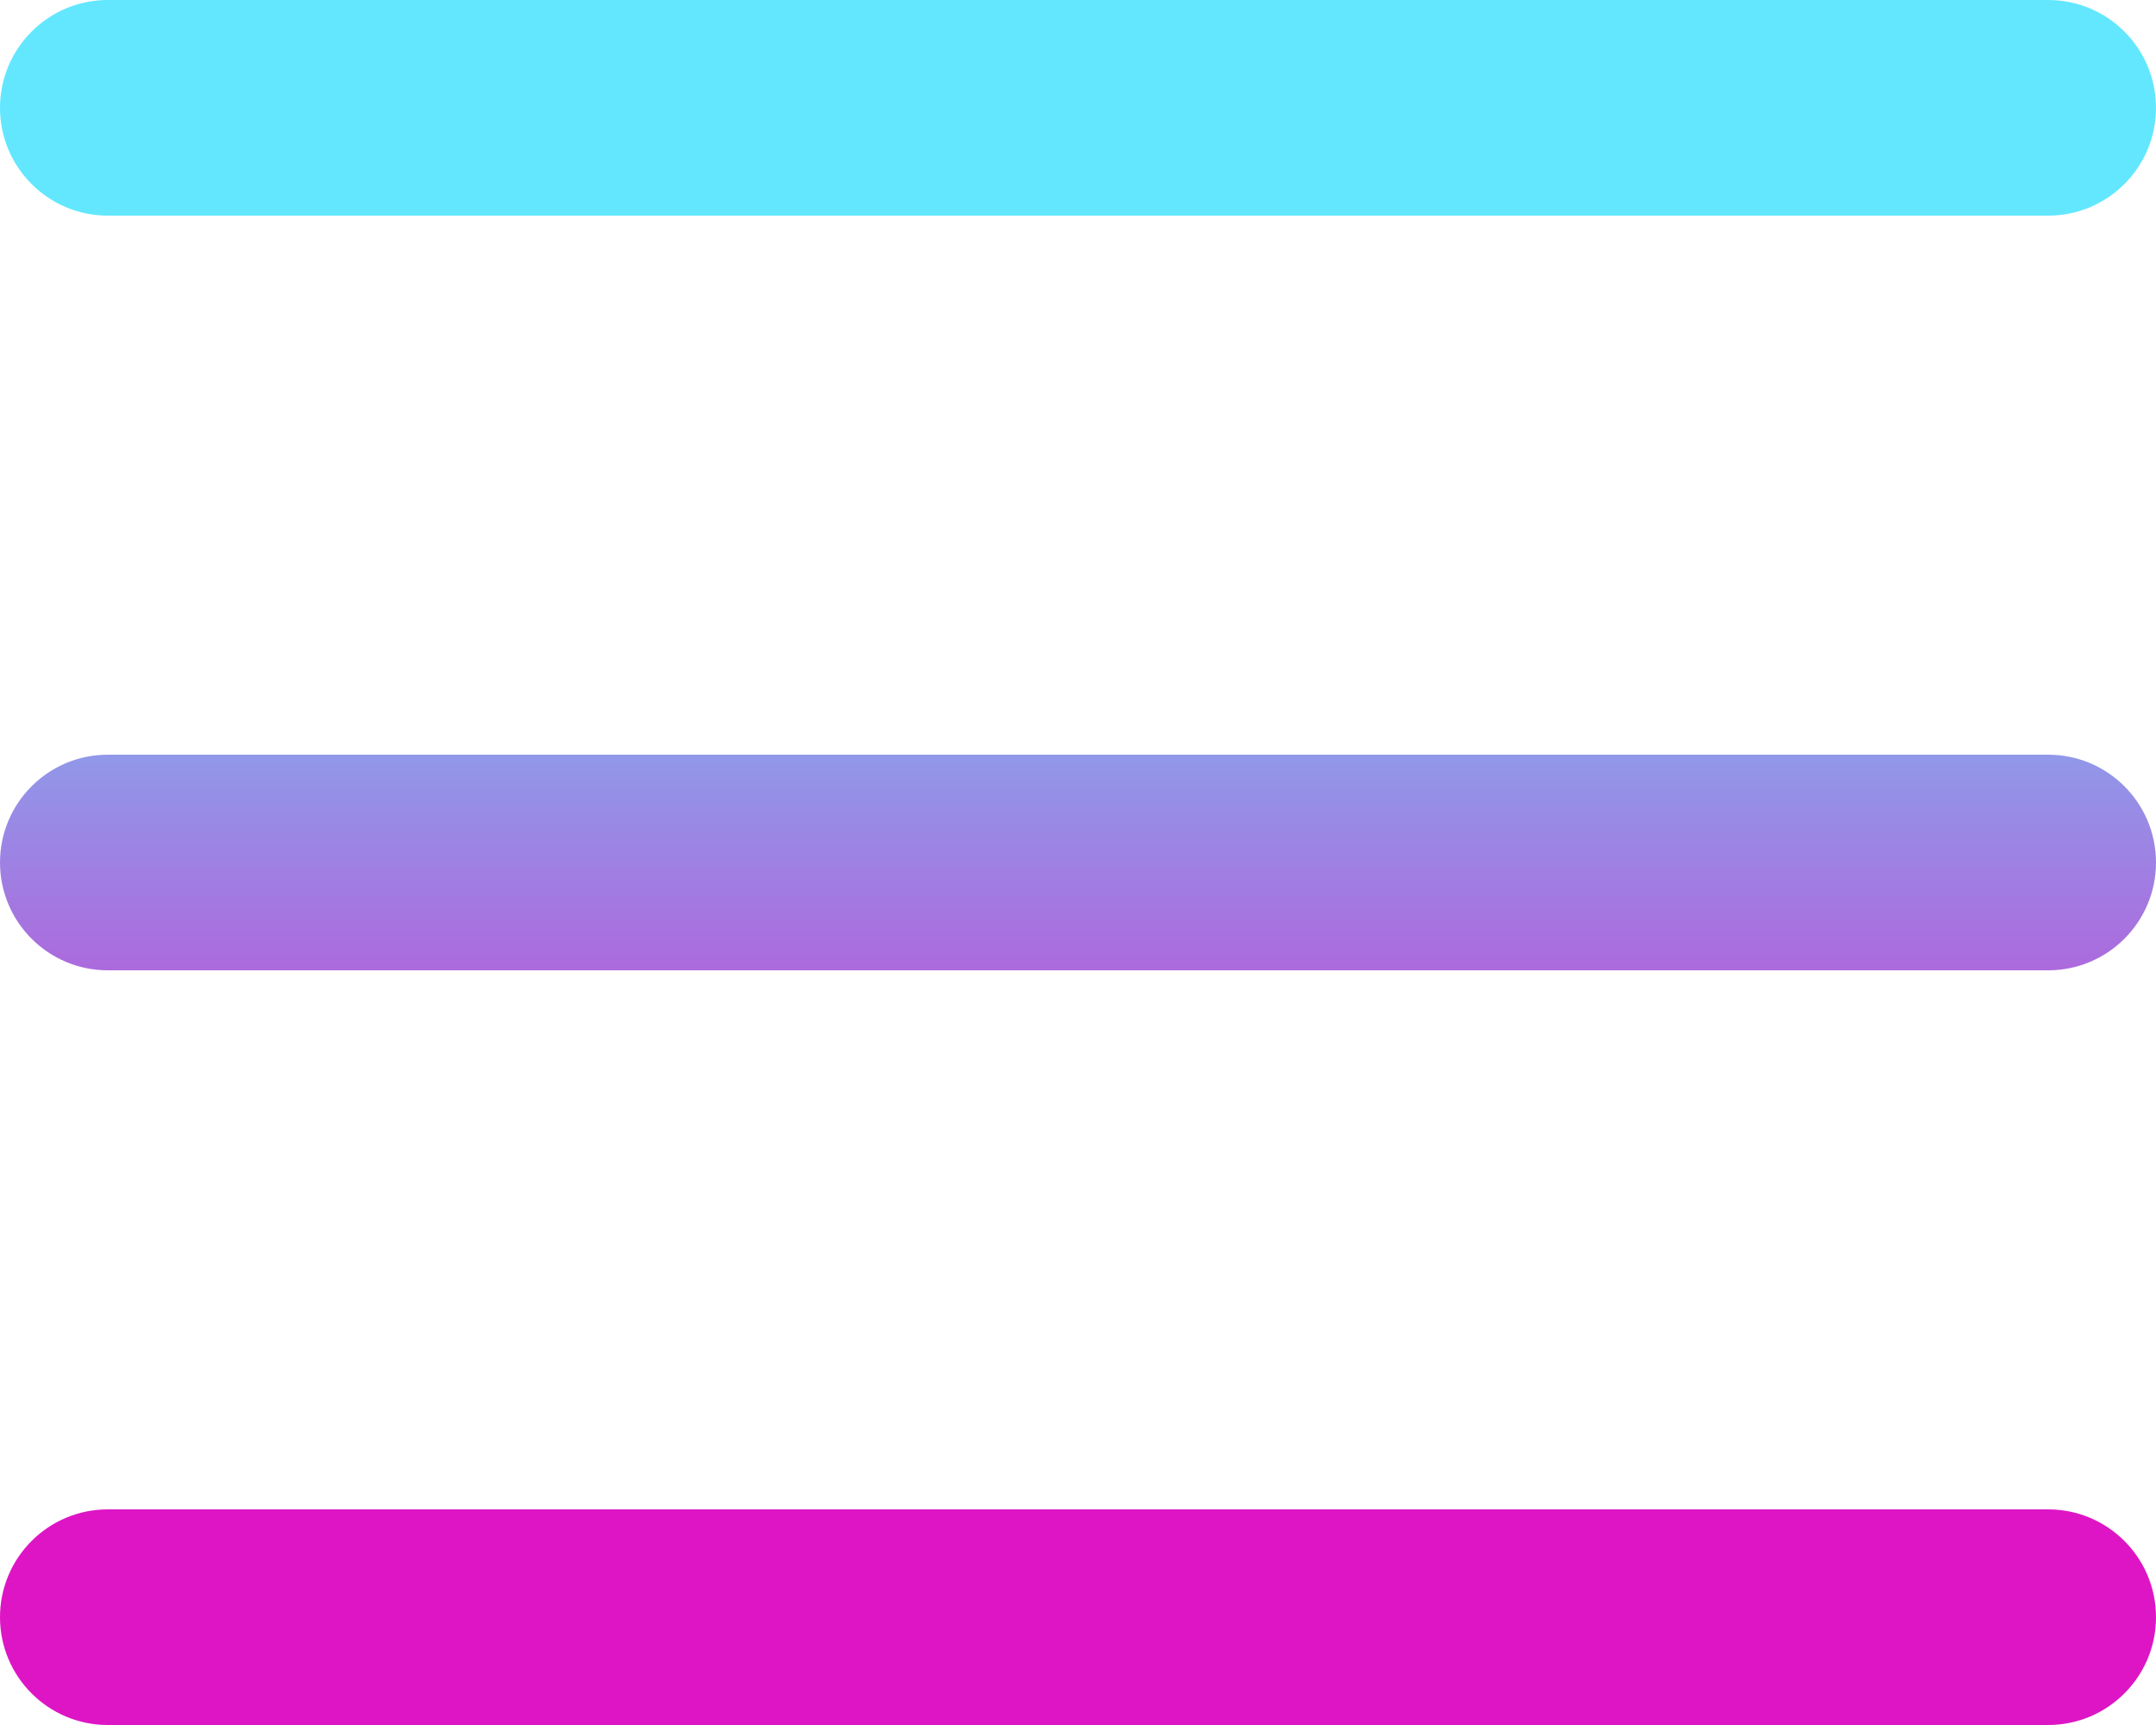 <svg width="20" height="16" viewBox="0 0 20 16" fill="none" xmlns="http://www.w3.org/2000/svg">
<g id="ic-menu">
<path id="Combined Shape" fill-rule="evenodd" clip-rule="evenodd" d="M0 1C0 0.448 0.448 0 1 0H19C19.552 0 20 0.448 20 1C20 1.552 19.552 2 19 2H1C0.448 2 0 1.552 0 1ZM0 8C0 7.448 0.448 7 1 7H19C19.552 7 20 7.448 20 8C20 8.552 19.552 9 19 9H1C0.448 9 0 8.552 0 8ZM1 14C0.448 14 0 14.448 0 15C0 15.552 0.448 16 1 16H19C19.552 16 20 15.552 20 15C20 14.448 19.552 14 19 14H1Z" fill="url(#paint0_linear)"/>
</g>
<defs>
<linearGradient id="paint0_linear" x1="10" y1="0" x2="10" y2="16" gradientUnits="userSpaceOnUse">
<stop offset="0.224" stop-color="#62E7FF"/>
<stop offset="0.792" stop-color="#DE15C5"/>
</linearGradient>
</defs>
</svg>
